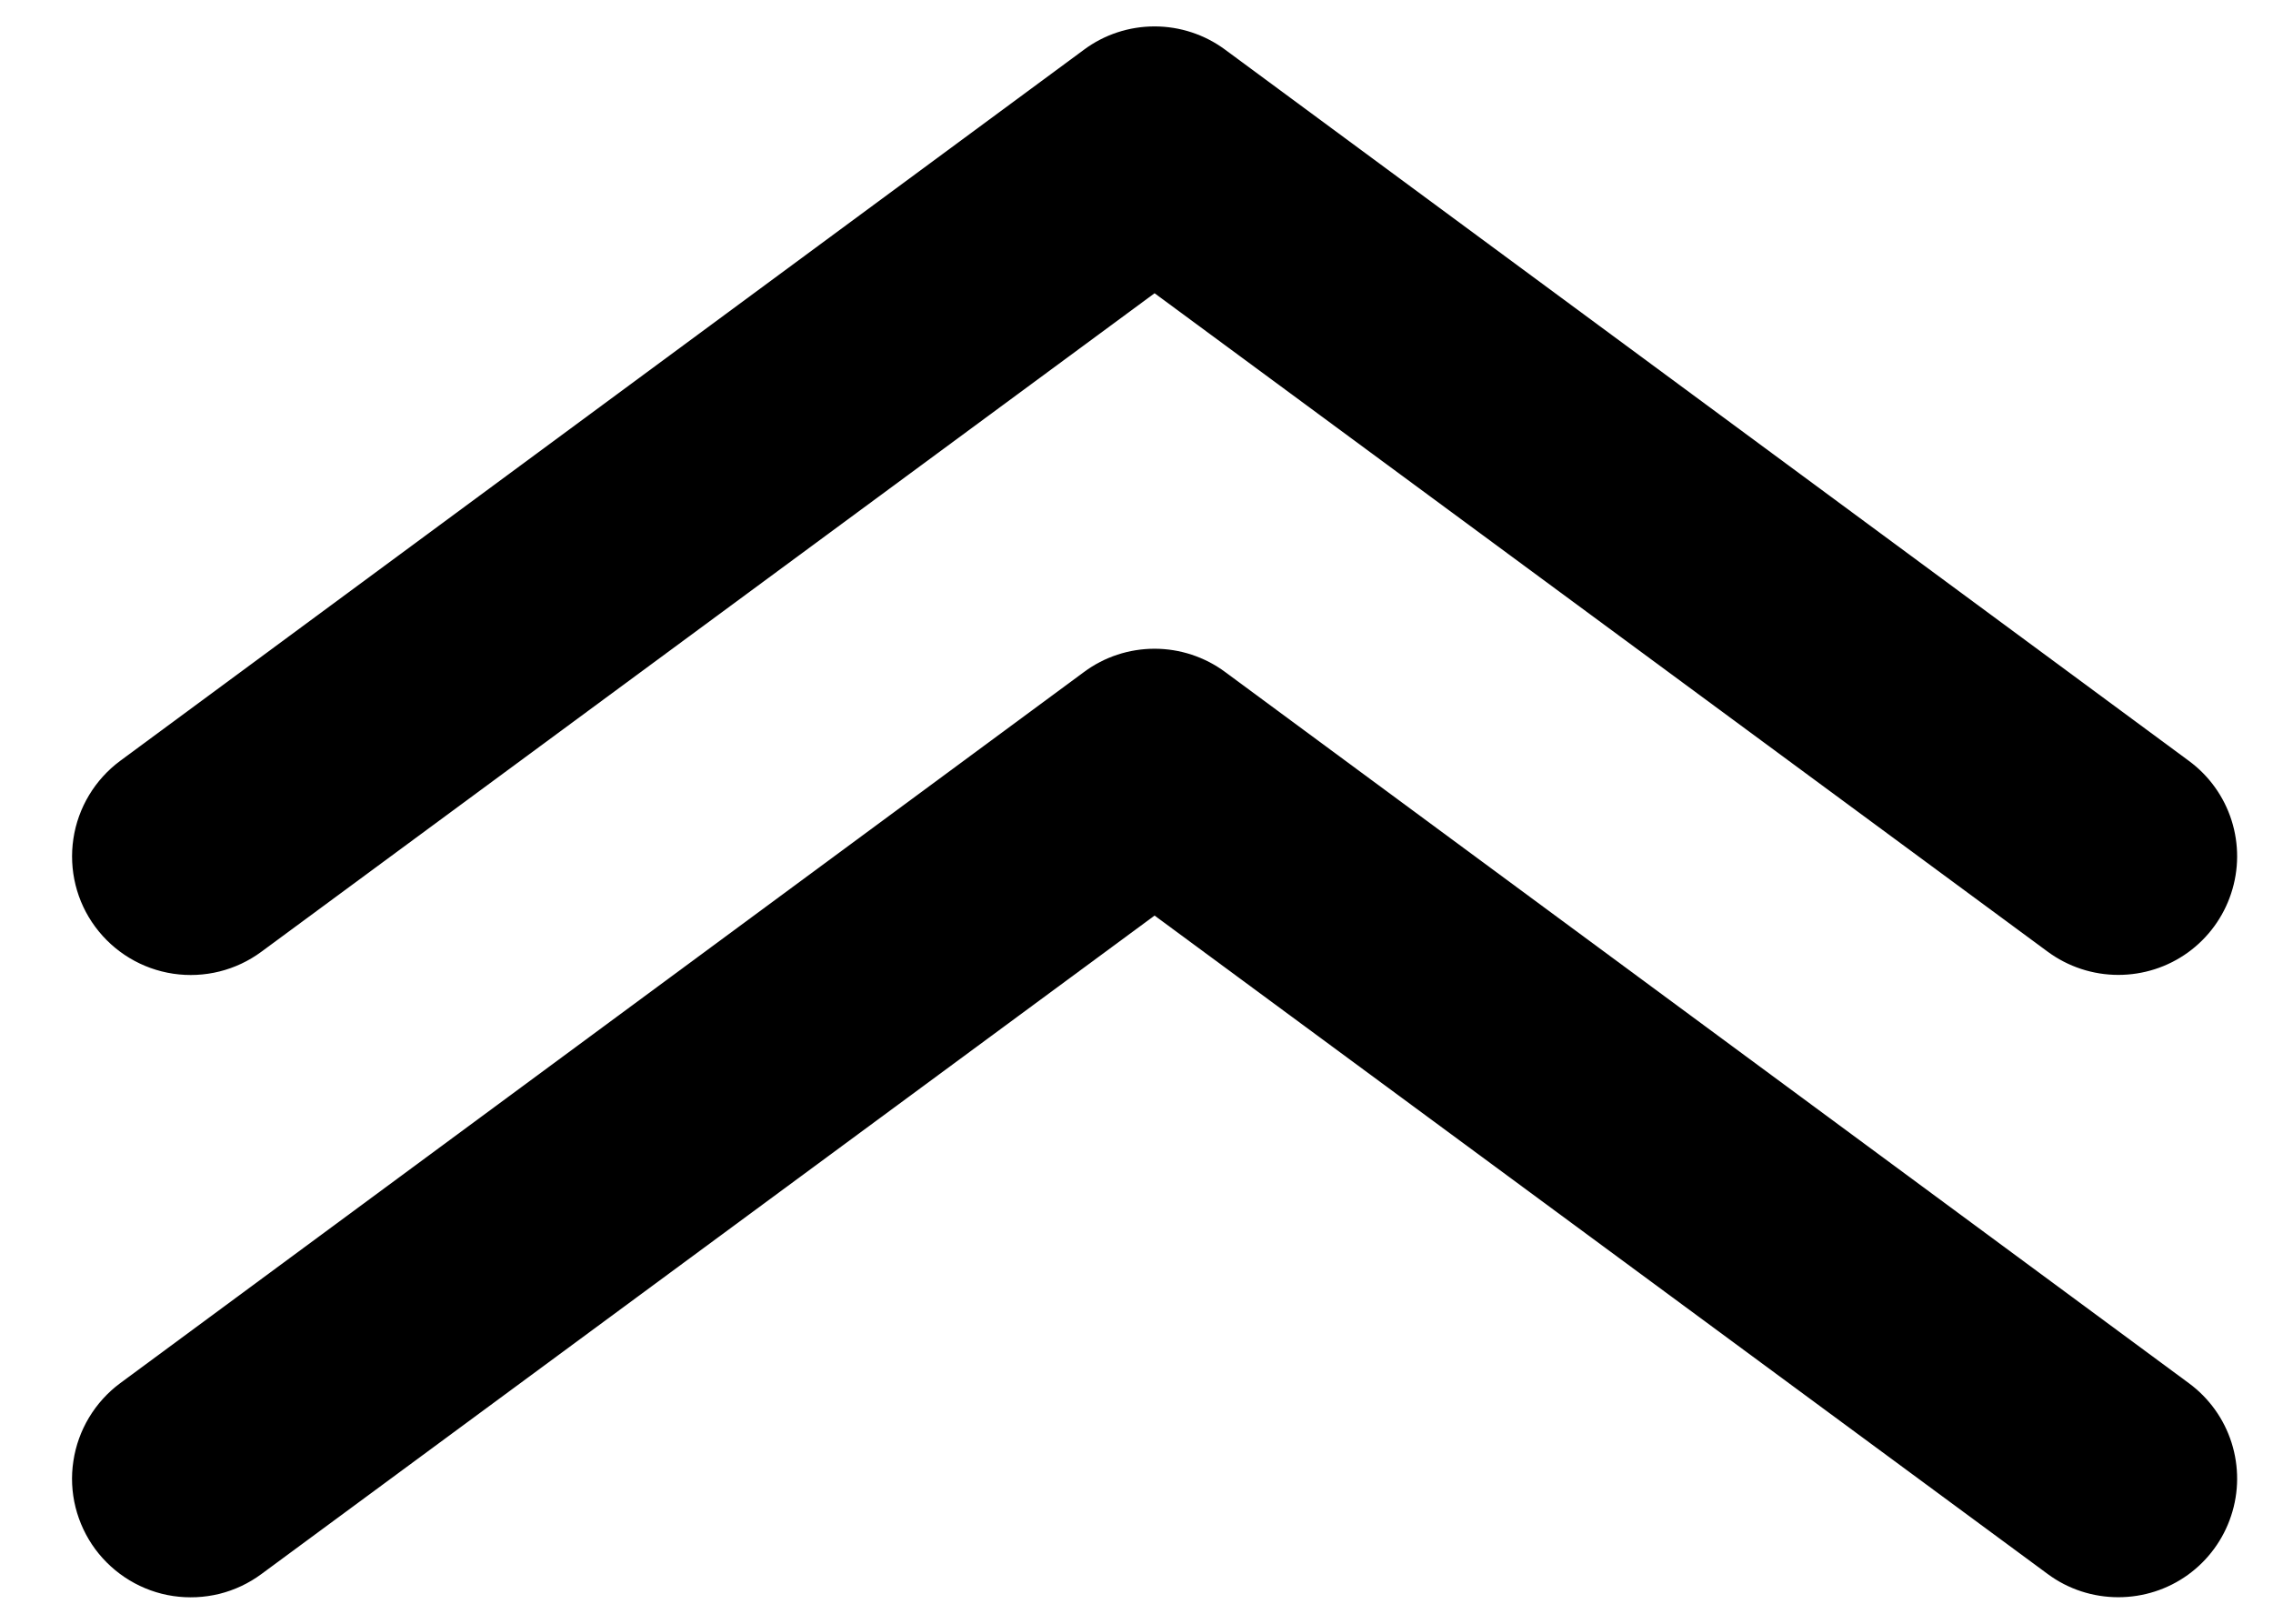 <svg width="21" height="15" viewBox="0 0 21 15"  xmlns="http://www.w3.org/2000/svg">
<path d="M19.571 14.755C19.336 14.755 19.108 14.681 18.919 14.541L10.667 8.458L2.415 14.541C2.299 14.627 2.167 14.689 2.027 14.724C1.888 14.758 1.742 14.765 1.6 14.744C1.457 14.723 1.32 14.673 1.197 14.599C1.074 14.525 0.966 14.427 0.88 14.311C0.795 14.196 0.733 14.064 0.698 13.925C0.663 13.785 0.656 13.64 0.678 13.497C0.721 13.21 0.877 12.951 1.11 12.778L10.015 6.208C10.203 6.068 10.432 5.993 10.667 5.993C10.901 5.993 11.13 6.068 11.319 6.208L20.223 12.778C20.409 12.915 20.547 13.107 20.617 13.327C20.687 13.547 20.686 13.784 20.613 14.003C20.541 14.222 20.401 14.413 20.214 14.548C20.027 14.683 19.802 14.755 19.571 14.755Z" />
<path d="M19.571 9.006C19.336 9.006 19.108 8.931 18.919 8.792L10.667 2.709L2.415 8.792C2.181 8.965 1.888 9.038 1.6 8.995C1.312 8.952 1.053 8.796 0.88 8.562C0.707 8.329 0.635 8.036 0.678 7.748C0.721 7.461 0.877 7.202 1.11 7.029L10.015 0.459C10.203 0.319 10.432 0.244 10.667 0.244C10.901 0.244 11.13 0.319 11.319 0.459L20.223 7.029C20.409 7.166 20.547 7.358 20.617 7.578C20.687 7.798 20.686 8.034 20.613 8.254C20.541 8.473 20.401 8.664 20.214 8.799C20.027 8.934 19.802 9.006 19.571 9.006Z" />
</svg>
